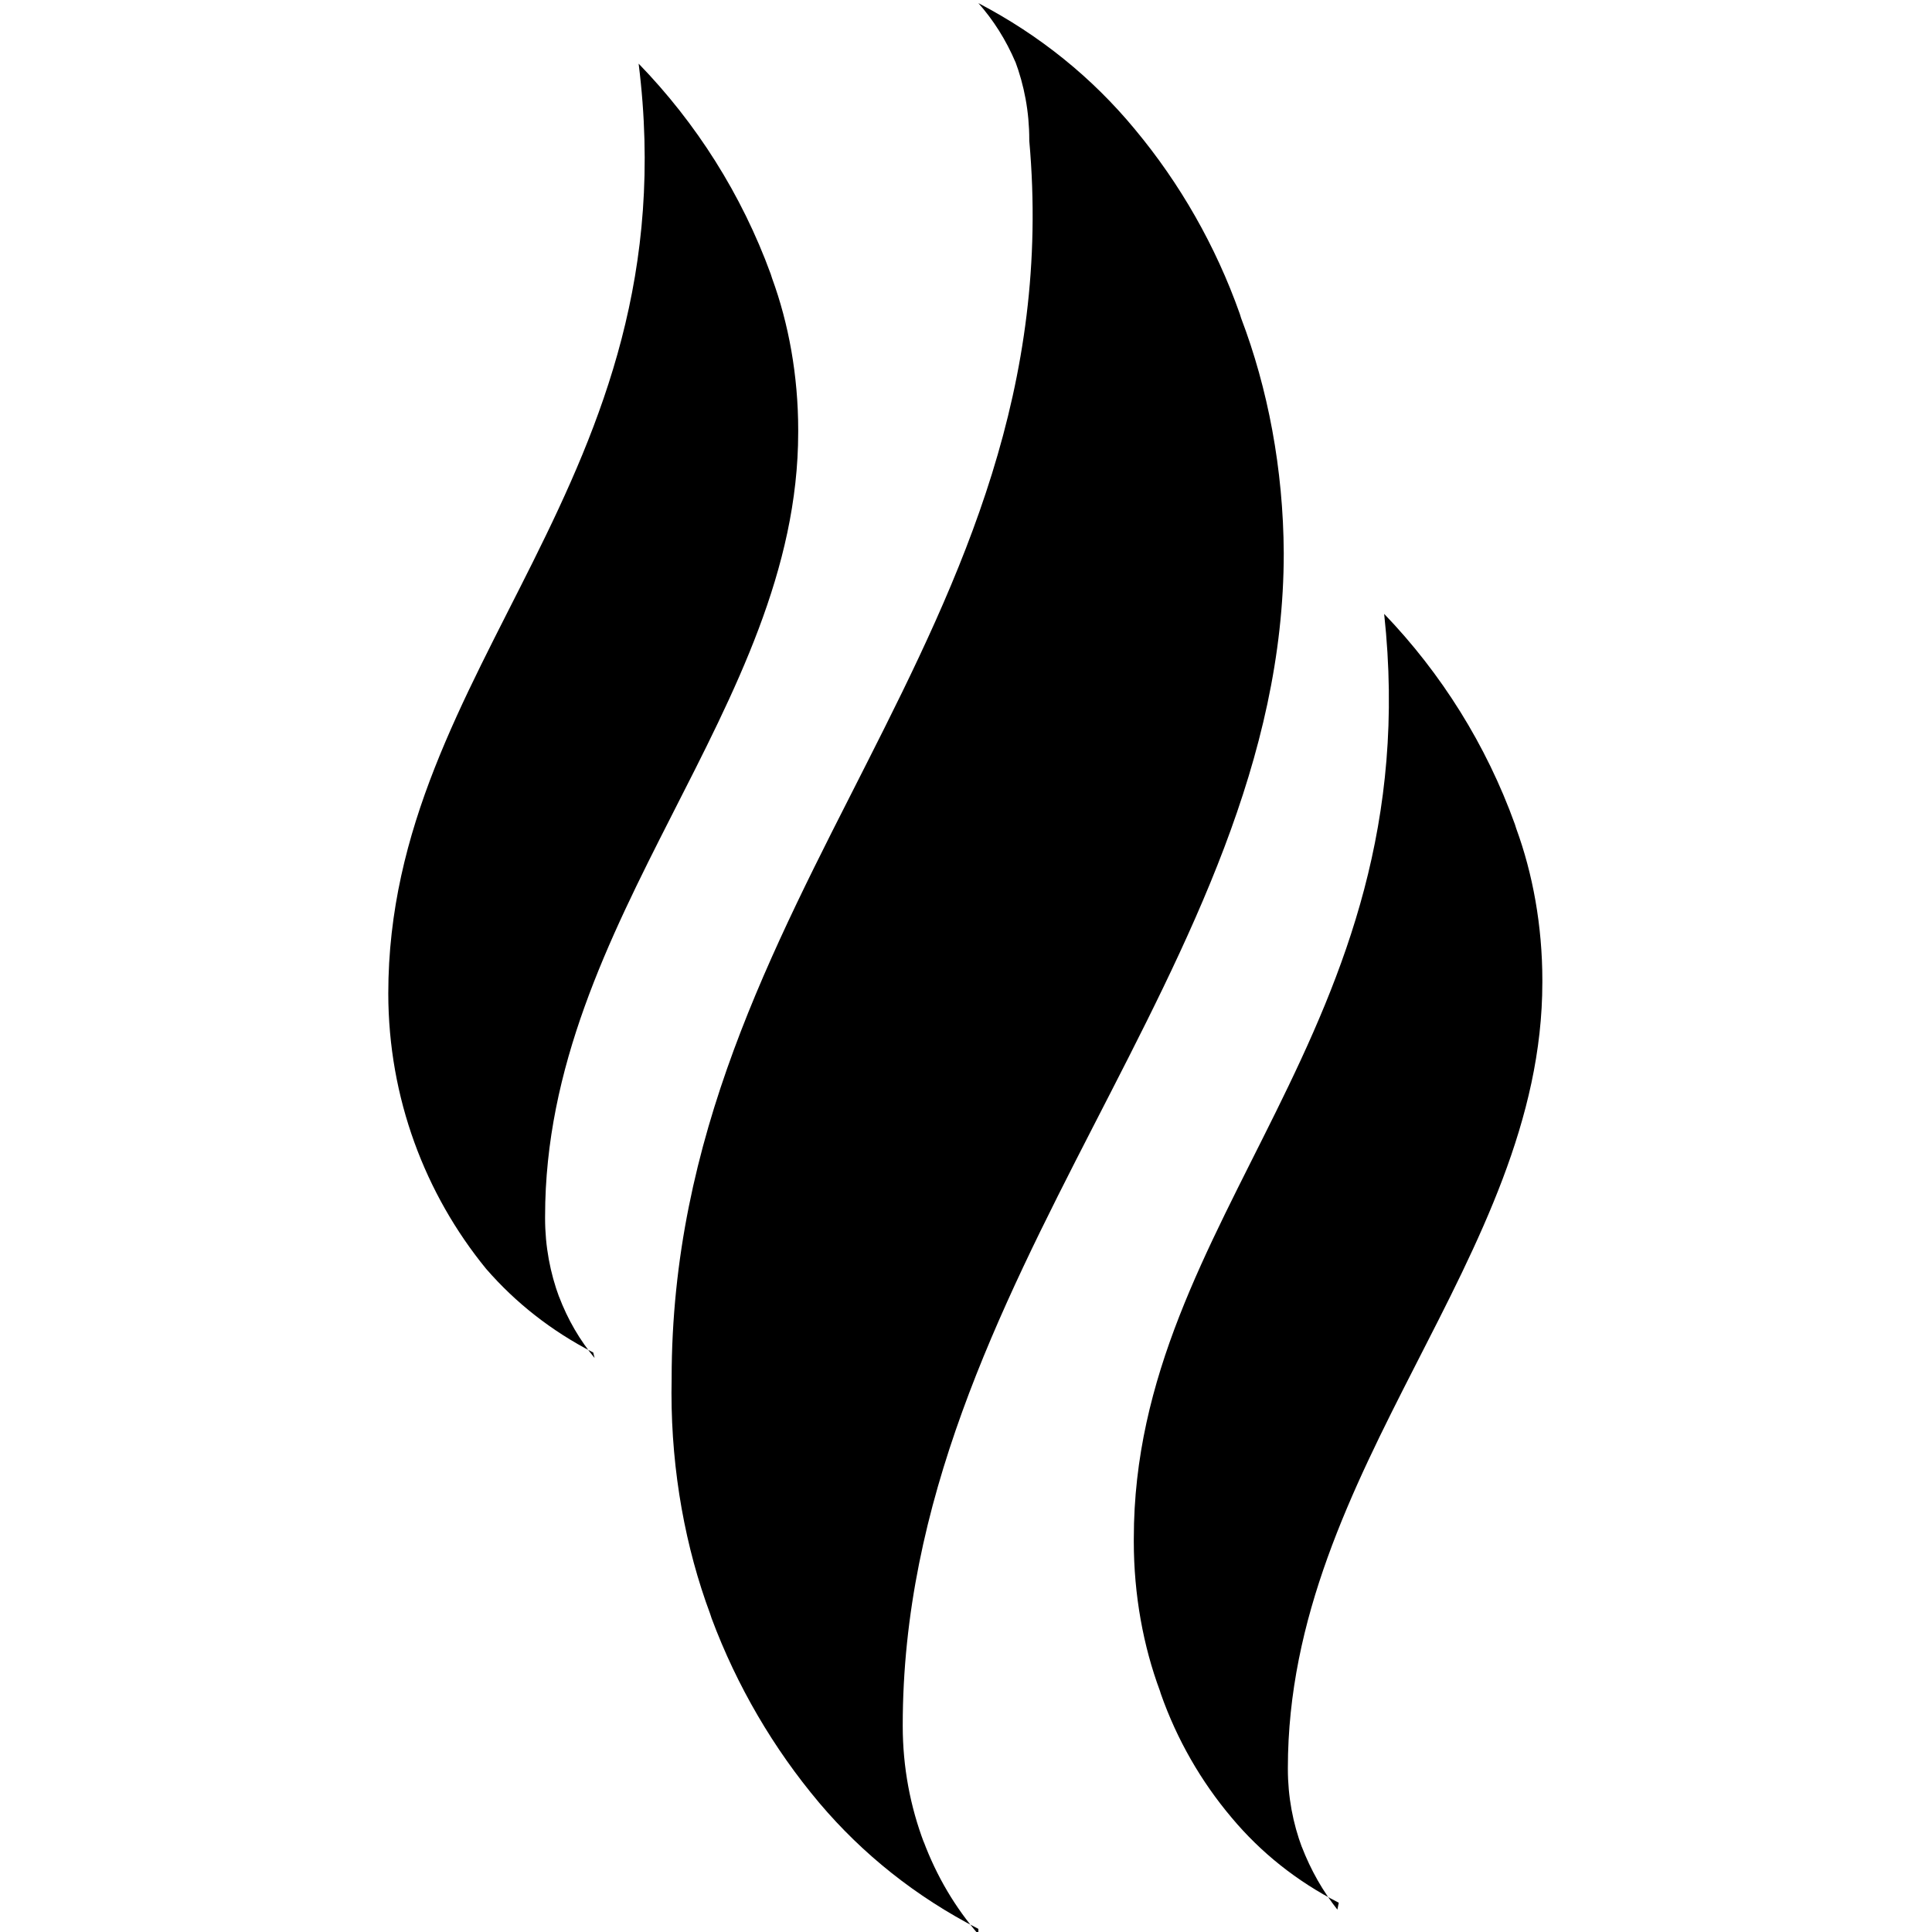 <!-- Generated by IcoMoon.io -->
<svg version="1.1" xmlns="http://www.w3.org/2000/svg" width="250" height="250" viewBox="0 0 250 250">
<title>catalyst-logo</title>
<path d="M126.602 249.595c-8.121-4.181-14.979-9.675-20.567-16.278l-0.080-0.097c-5.834-6.937-10.595-15.019-13.877-23.822l-0.184-0.563c-3.17-8.507-5.004-18.336-5.004-28.593 0-0.648 0.007-1.295 0.022-1.94l-0.002 0.096c0-62.654 51.974-96.472 46.278-160.194 0-0.041 0-0.090 0-0.139 0-3.592-0.653-7.032-1.846-10.207l0.066 0.2c-1.254-2.939-2.869-5.468-4.831-7.683l0.025 0.029c7.999 4.181 14.742 9.675 20.204 16.268l0.087 0.108c5.765 6.922 10.418 15.017 13.537 23.837l0.169 0.548c3.446 9.041 5.465 19.496 5.518 30.415v0.022c0 53.398-49.304 93.802-49.304 151.65 0 0.025 0 0.056 0 0.086 0 5.338 0.979 10.448 2.768 15.159l-0.098-0.293c1.743 4.657 4.154 8.671 7.163 12.154l-0.043-0.050z"></path>
<path d="M173.236 246.214c-5.471-2.8-10.086-6.505-13.828-10.968l-0.056-0.068c-3.917-4.636-7.063-10.076-9.146-16.016l-0.11-0.359c-2.143-5.753-3.383-12.401-3.383-19.338 0-0.147 0.001-0.294 0.002-0.441v0.023c0-41.828 38.269-65.501 32.395-119.612 7.392 7.694 13.216 16.955 16.918 27.23l0.169 0.537c2.143 5.849 3.383 12.603 3.383 19.645 0 0.102-0 0.204-0.001 0.306v-0.016c0 35.599-32.929 62.832-32.929 101.634-0 0.041-0 0.090-0 0.139 0 3.592 0.653 7.032 1.846 10.207l-0.066-0.2c1.206 3.132 2.767 5.837 4.677 8.253l-0.050-0.065z"></path>
<path d="M76.764 175.016c-5.437-2.802-10.041-6.44-13.836-10.802l-0.047-0.056c-7.859-9.632-12.625-22.058-12.637-35.596v-0.003c0-42.719 39.158-66.214 32.395-120.323 7.459 7.685 13.341 16.946 17.094 27.231l0.171 0.536c2.143 5.849 3.383 12.603 3.383 19.645 0 0.102-0 0.204-0.001 0.306v-0.016c0 35.599-32.751 62.832-32.751 101.456-0.001 0.075-0.001 0.163-0.001 0.252 0 3.615 0.653 7.077 1.847 10.275l-0.066-0.203c1.162 3.073 2.726 5.725 4.664 8.055l-0.037-0.045z"></path>
</svg>
